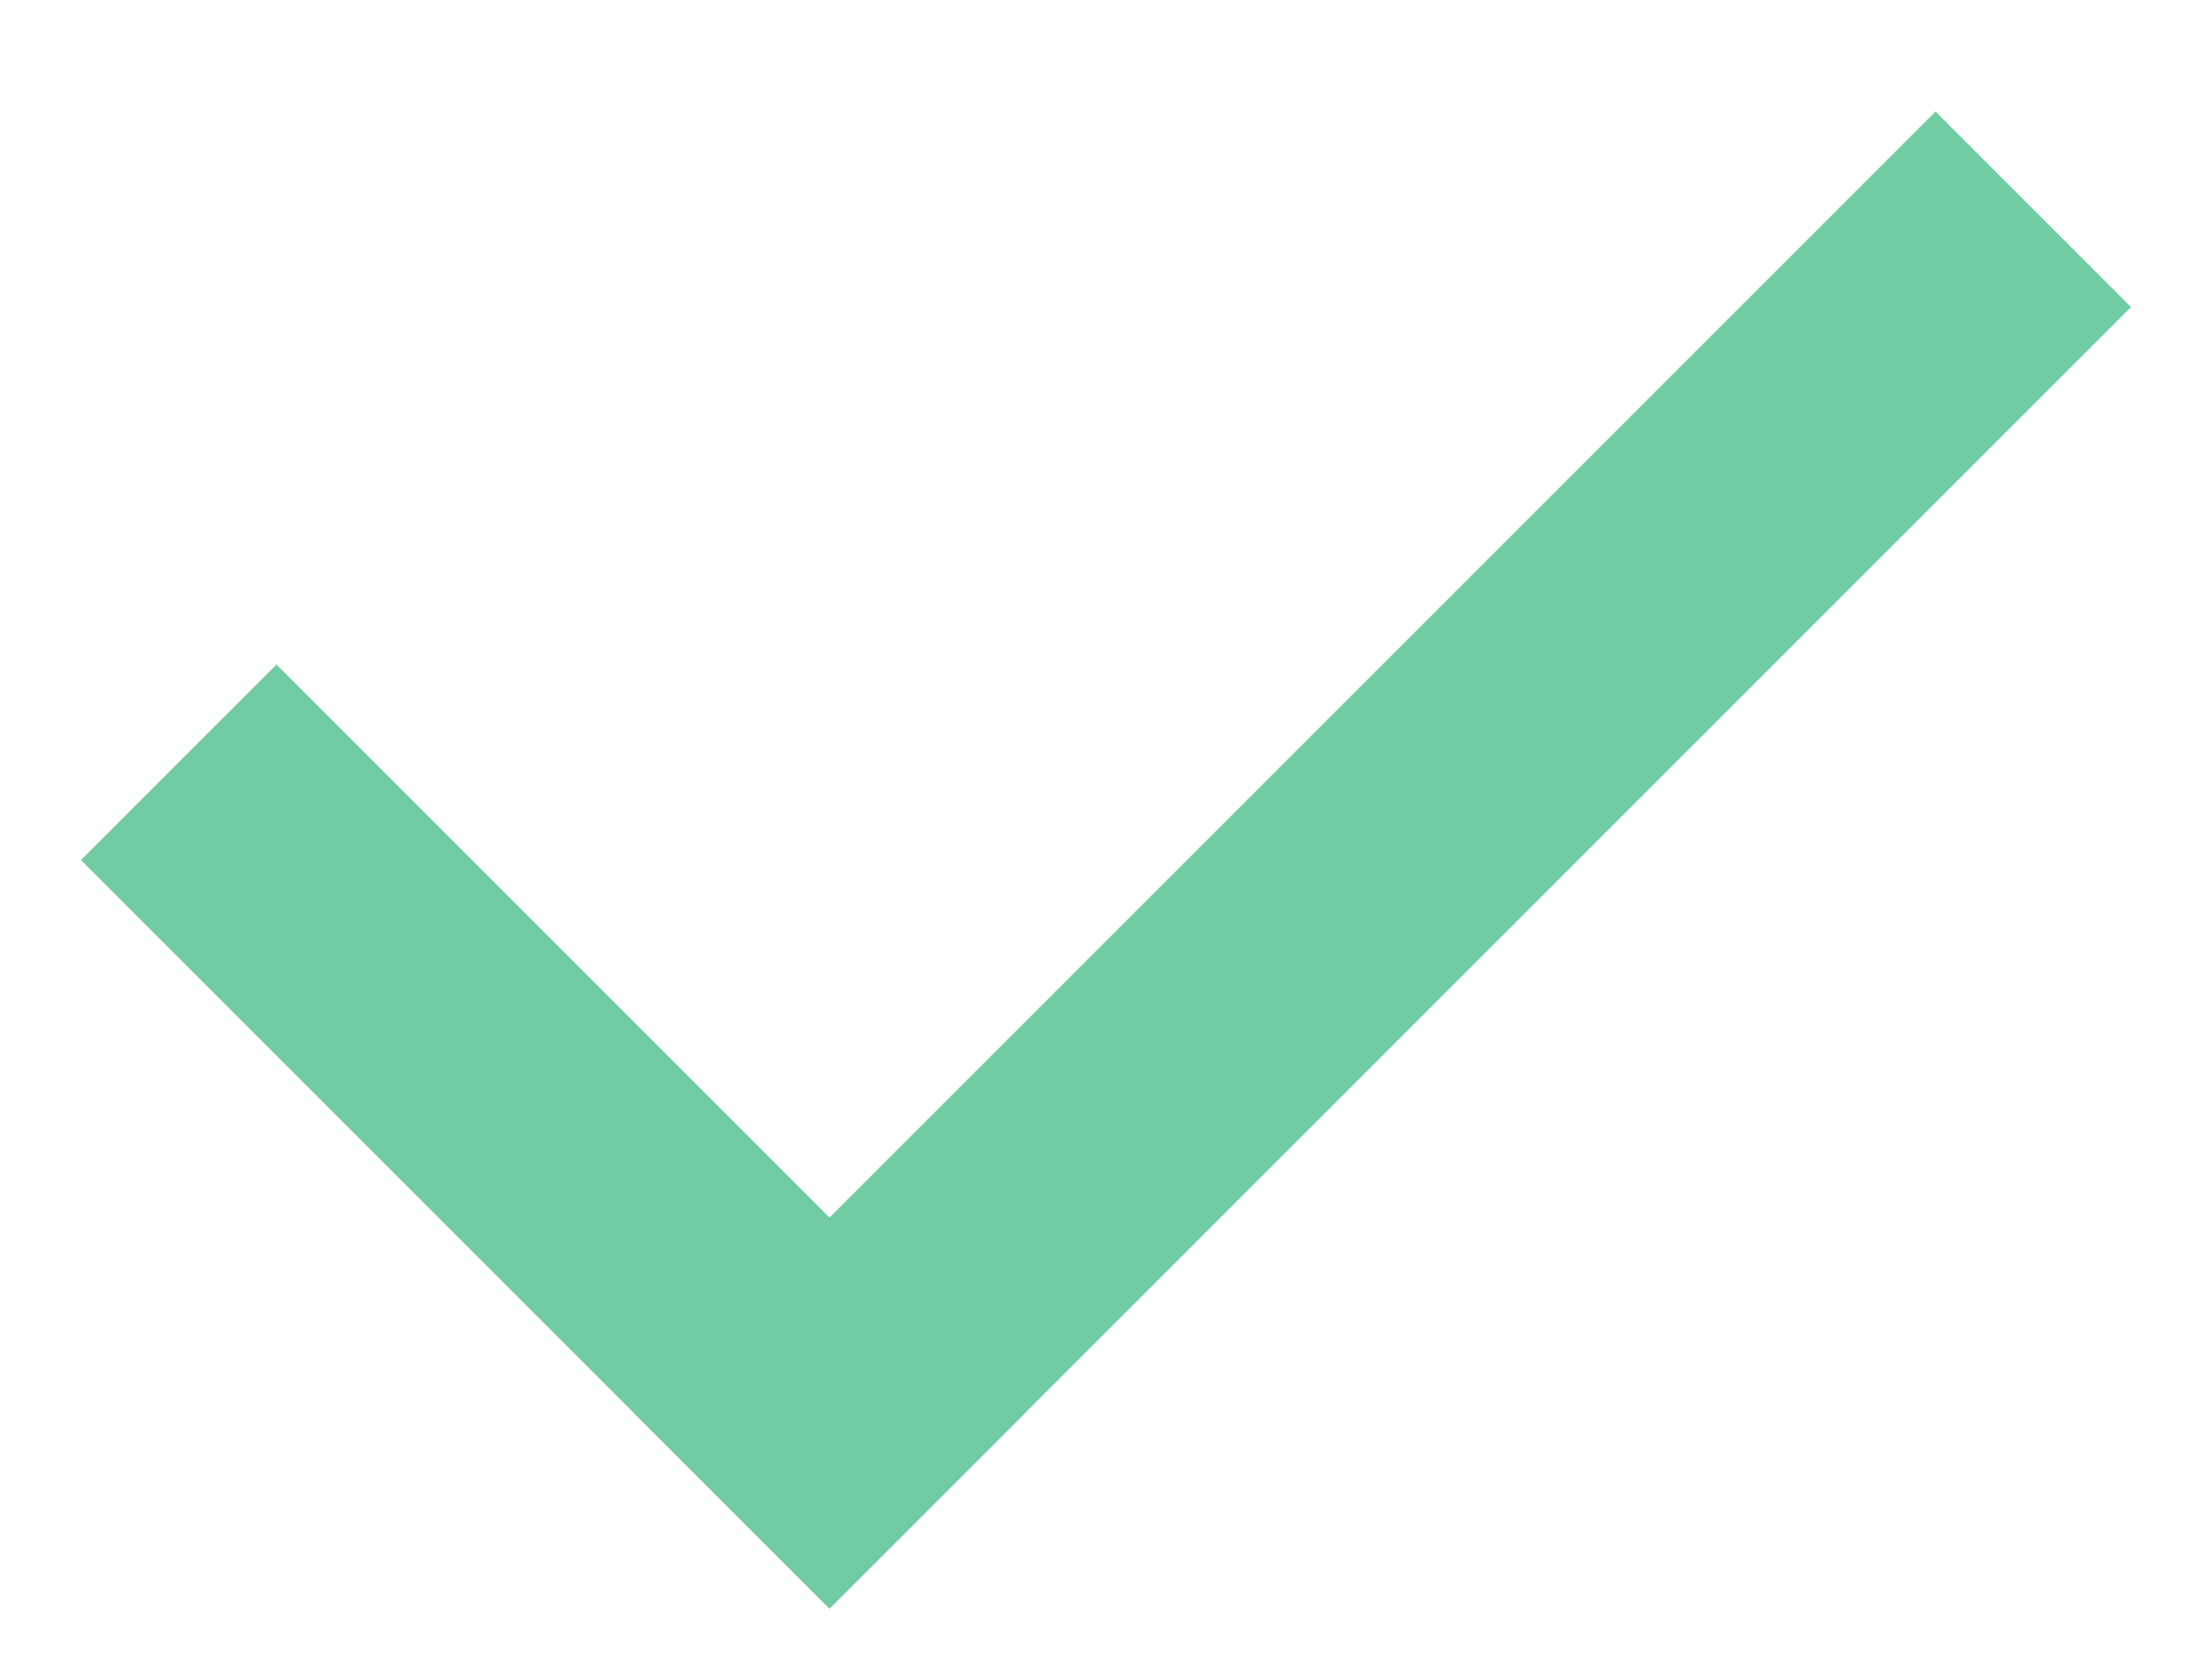 <svg width="16" height="12" viewBox="0 0 16 12" fill="none" xmlns="http://www.w3.org/2000/svg">
<path d="M14 2.221L6 10.221" stroke="#71CBA3" stroke-width="2" stroke-linecap="square"/>
<path d="M6 10.221L2 6.221" stroke="#71CBA3" stroke-width="2" stroke-linecap="square"/>
</svg>
